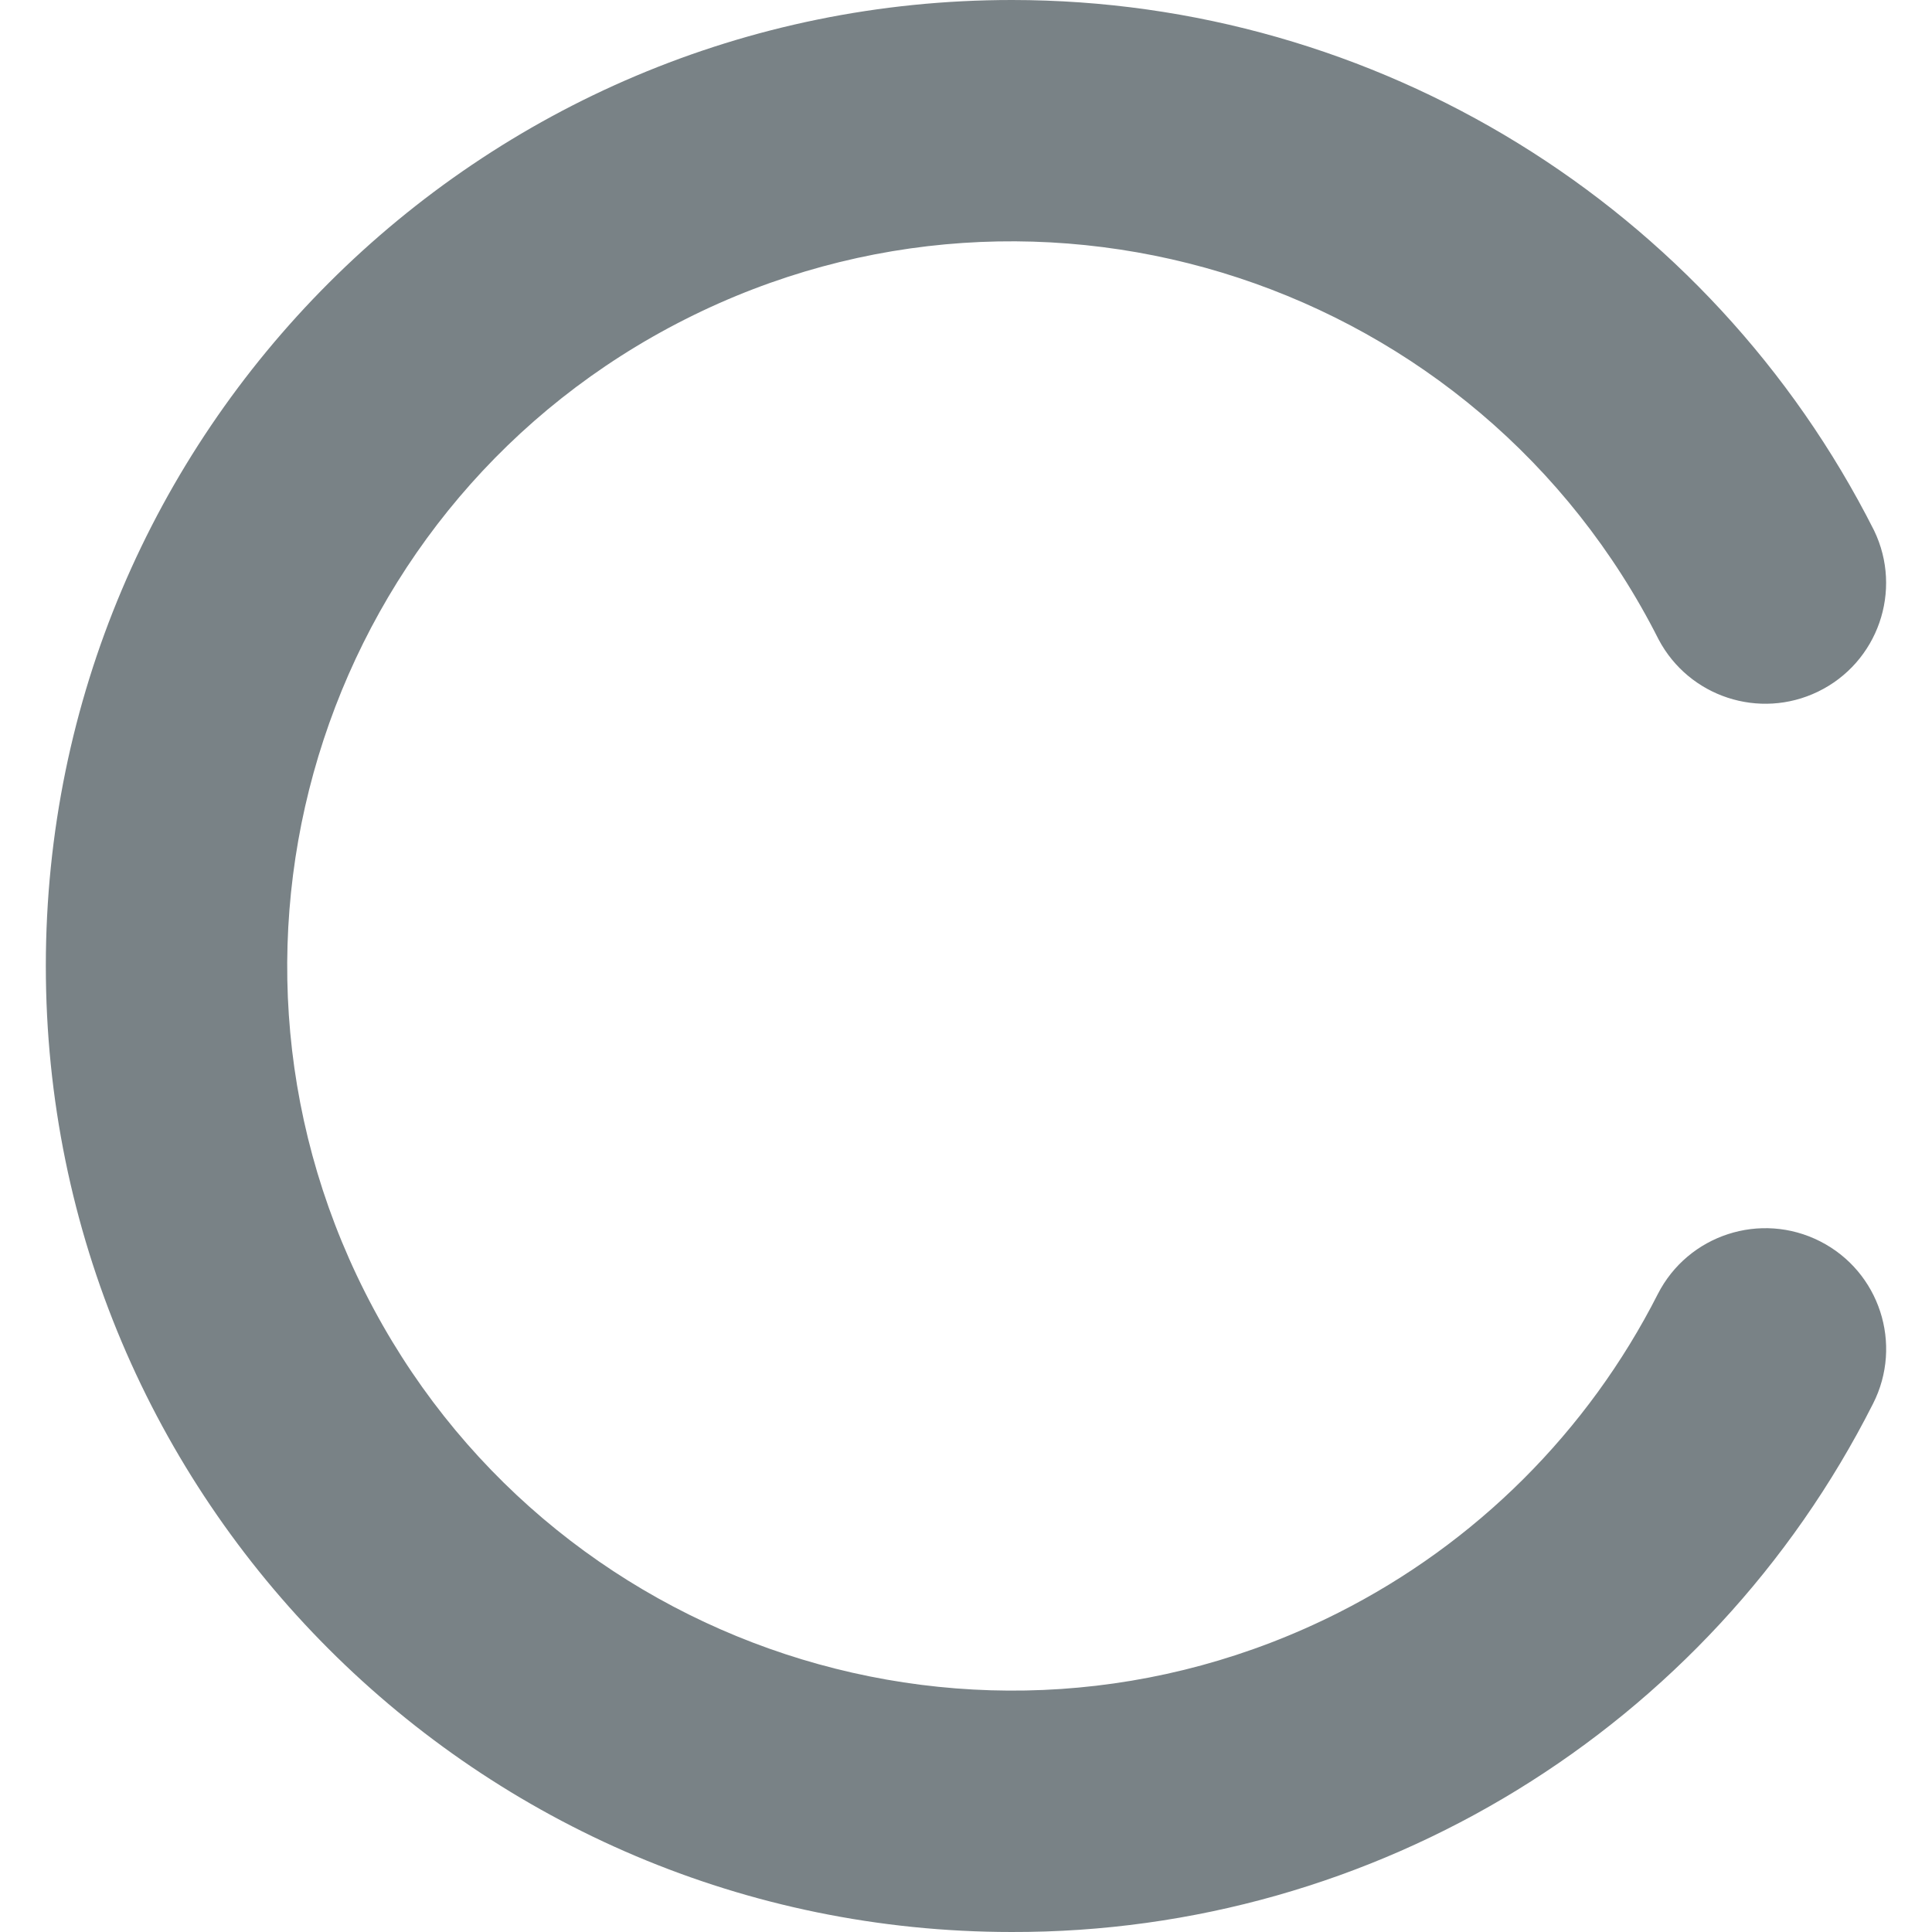 <?xml version="1.0" encoding="UTF-8"?>
<!-- Generator: Adobe Illustrator 25.0.0, SVG Export Plug-In . SVG Version: 6.00 Build 0)  -->
<svg xmlns="http://www.w3.org/2000/svg" xmlns:xlink="http://www.w3.org/1999/xlink" version="1.1" id="Capa_1" x="0px" y="0px" viewBox="0 0 512.001 512.001" xml:space="preserve" width="40" height="40">
<g>
	<path d="M268.078,512C126.693,511.962,12.108,397.316,12.146,255.932S126.83-0.038,268.215,0   c96.559,0.026,184.888,54.38,228.428,140.565c7.695,15.91,1.035,35.046-14.875,42.74c-15.501,7.497-34.155,1.384-42.213-13.834   C391.771,74.81,276.296,36.808,181.634,84.592S48.97,247.851,96.754,342.513s163.259,132.664,257.921,84.88   c36.48-18.414,66.133-47.987,84.646-84.417c8.018-15.753,27.287-22.023,43.04-14.005c15.753,8.018,22.023,27.287,14.005,43.04l0,0   C452.852,458.077,364.519,512.244,268.078,512z" fill='#798286'/>
</g>















</svg>
